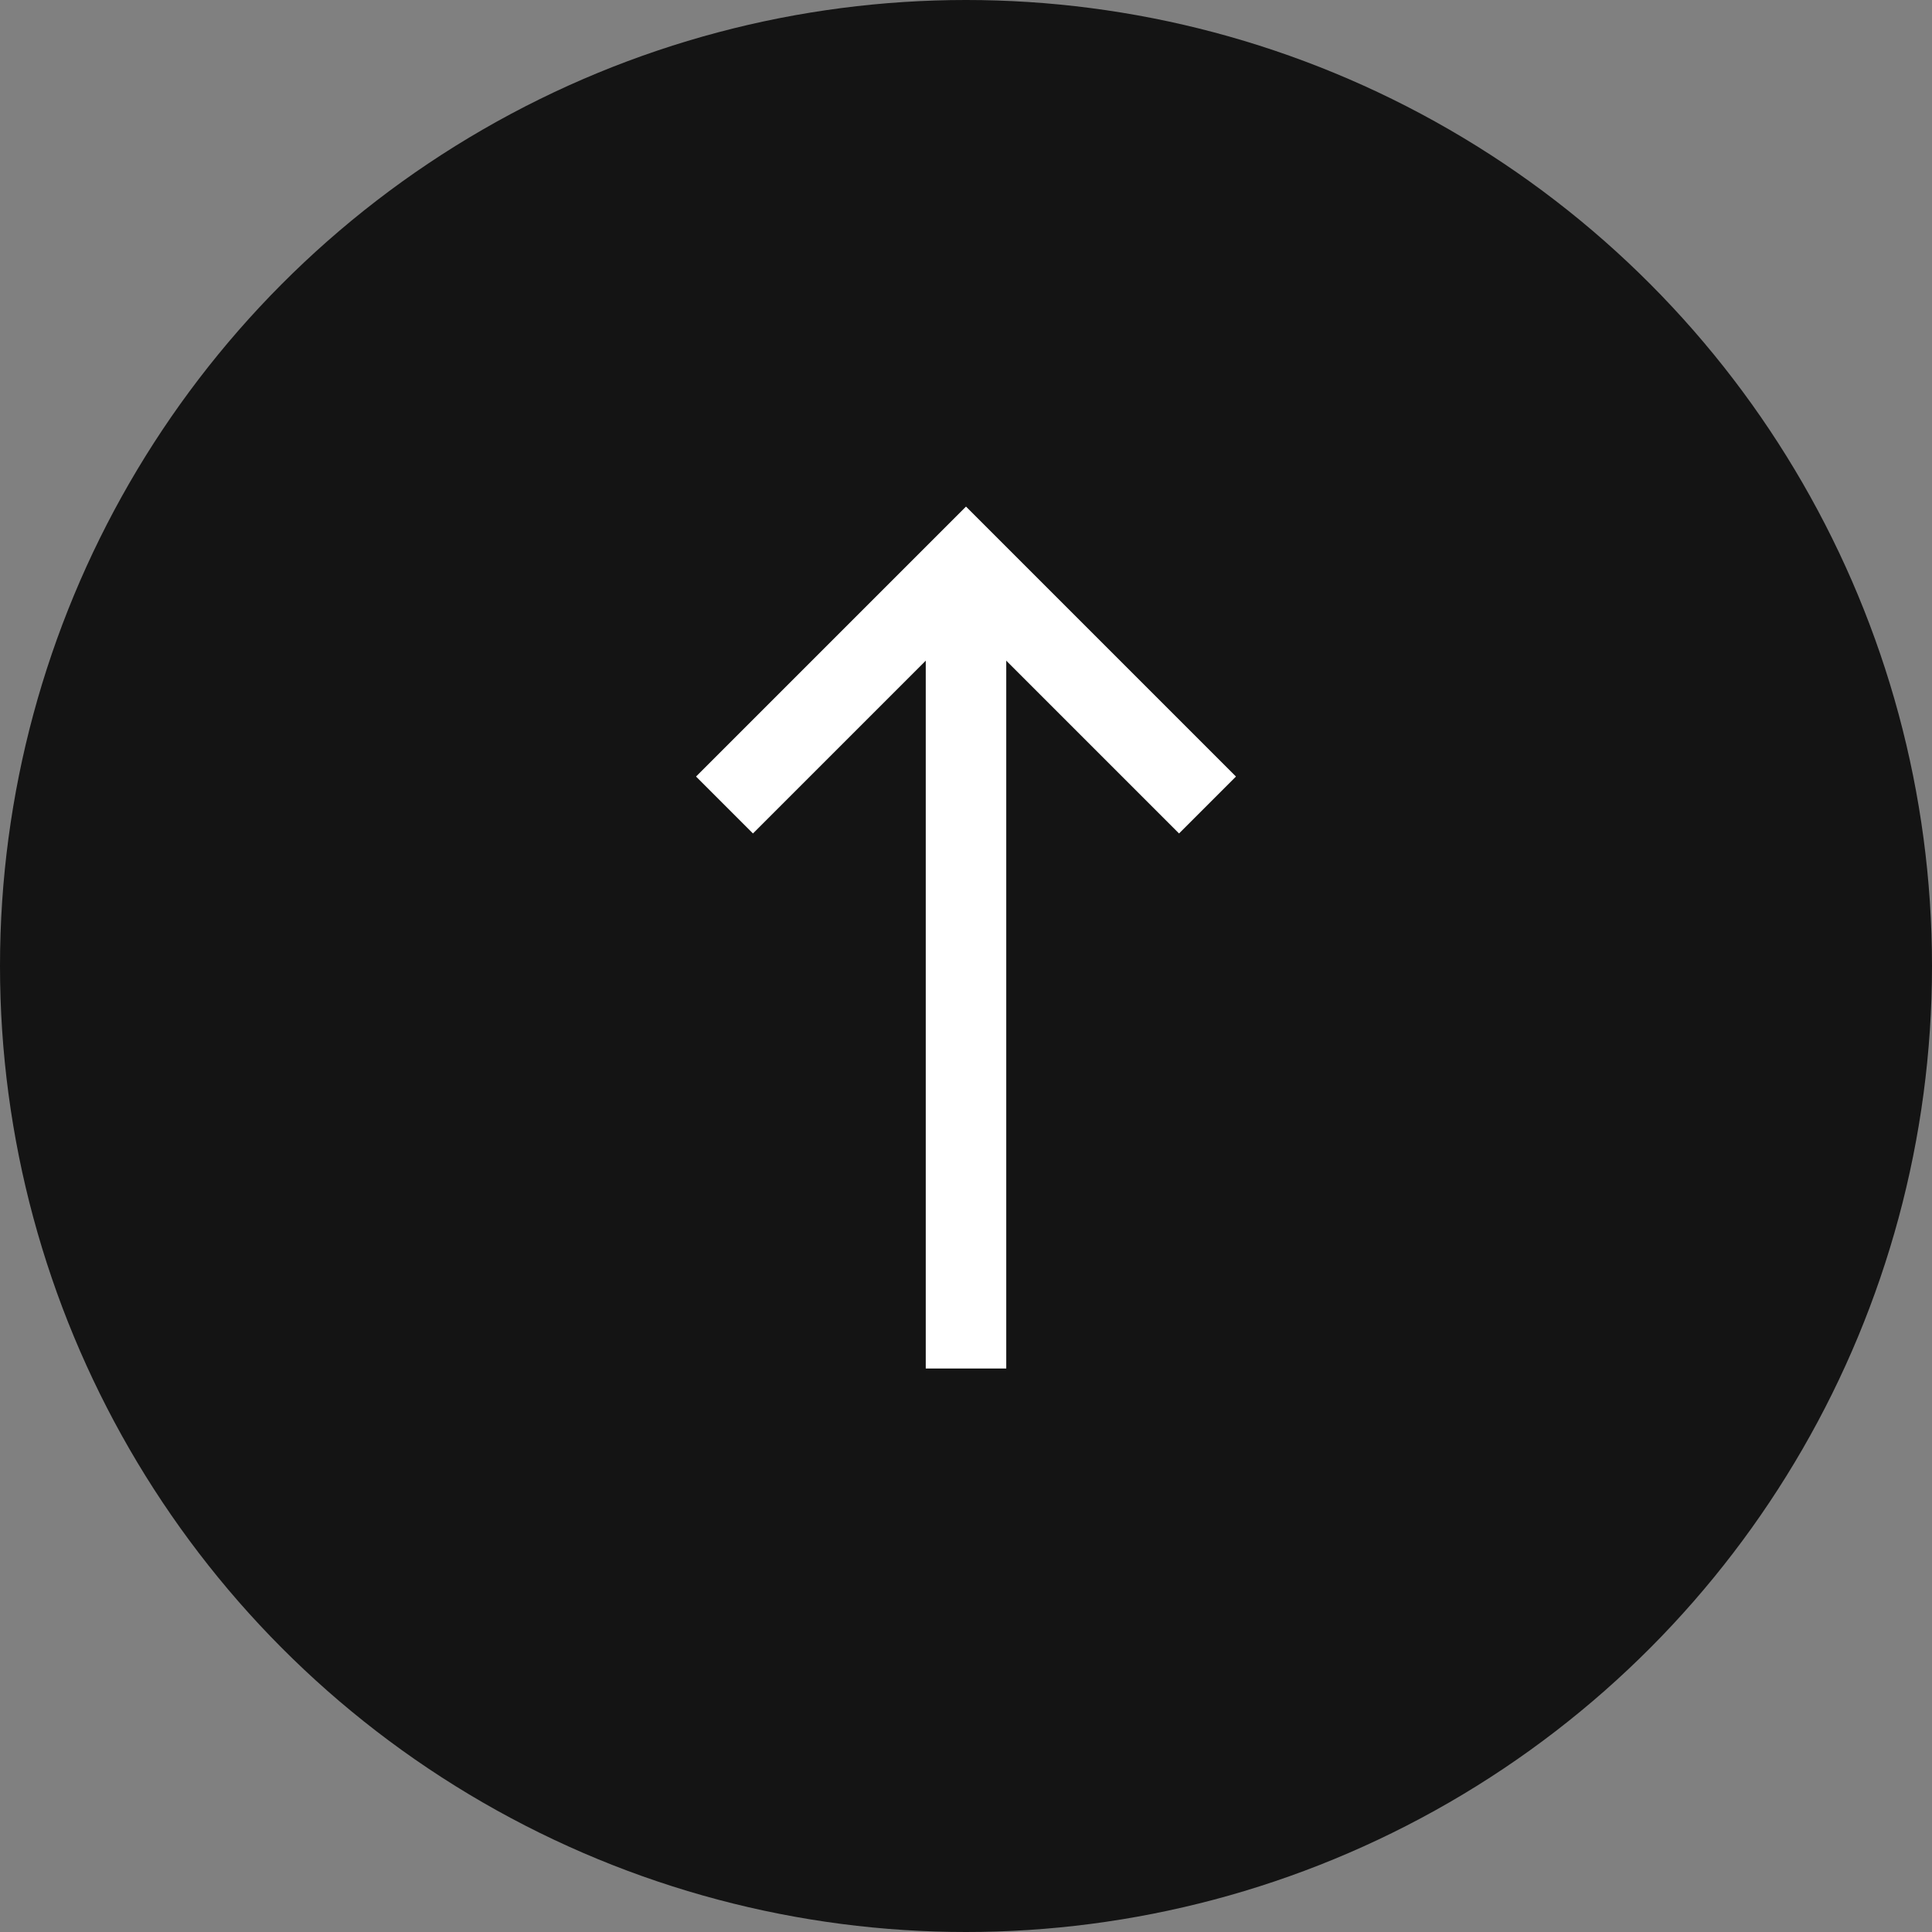 <svg xmlns="http://www.w3.org/2000/svg" width="48" height="48" viewBox="0 0 48 48">
  <rect x="0" y="0" width="48" height="48" fill="#808080" stroke="none"/>
  <g id="그룹_16259" data-name="그룹 16259" transform="translate(15746 -8393)">
    <circle id="타원_930" data-name="타원 930" cx="24" cy="24" r="24" transform="translate(-15746 8393)" fill="#141414"/>
    <g id="그룹_16243" data-name="그룹 16243" transform="translate(-47.419 11.619)">
      <path id="패스_18175" data-name="패스 18175" d="M-15681.893,8401.381l6-6,6,6" transform="translate(1.312)" fill="none" stroke="#fff" stroke-width="2"/>
      <path id="패스_18176" data-name="패스 18176" d="M-15673.892,8395.382v20" transform="translate(-0.689 -0.001)" fill="none" stroke="#fff" stroke-width="2"/>
    </g>
  </g>
</svg>
